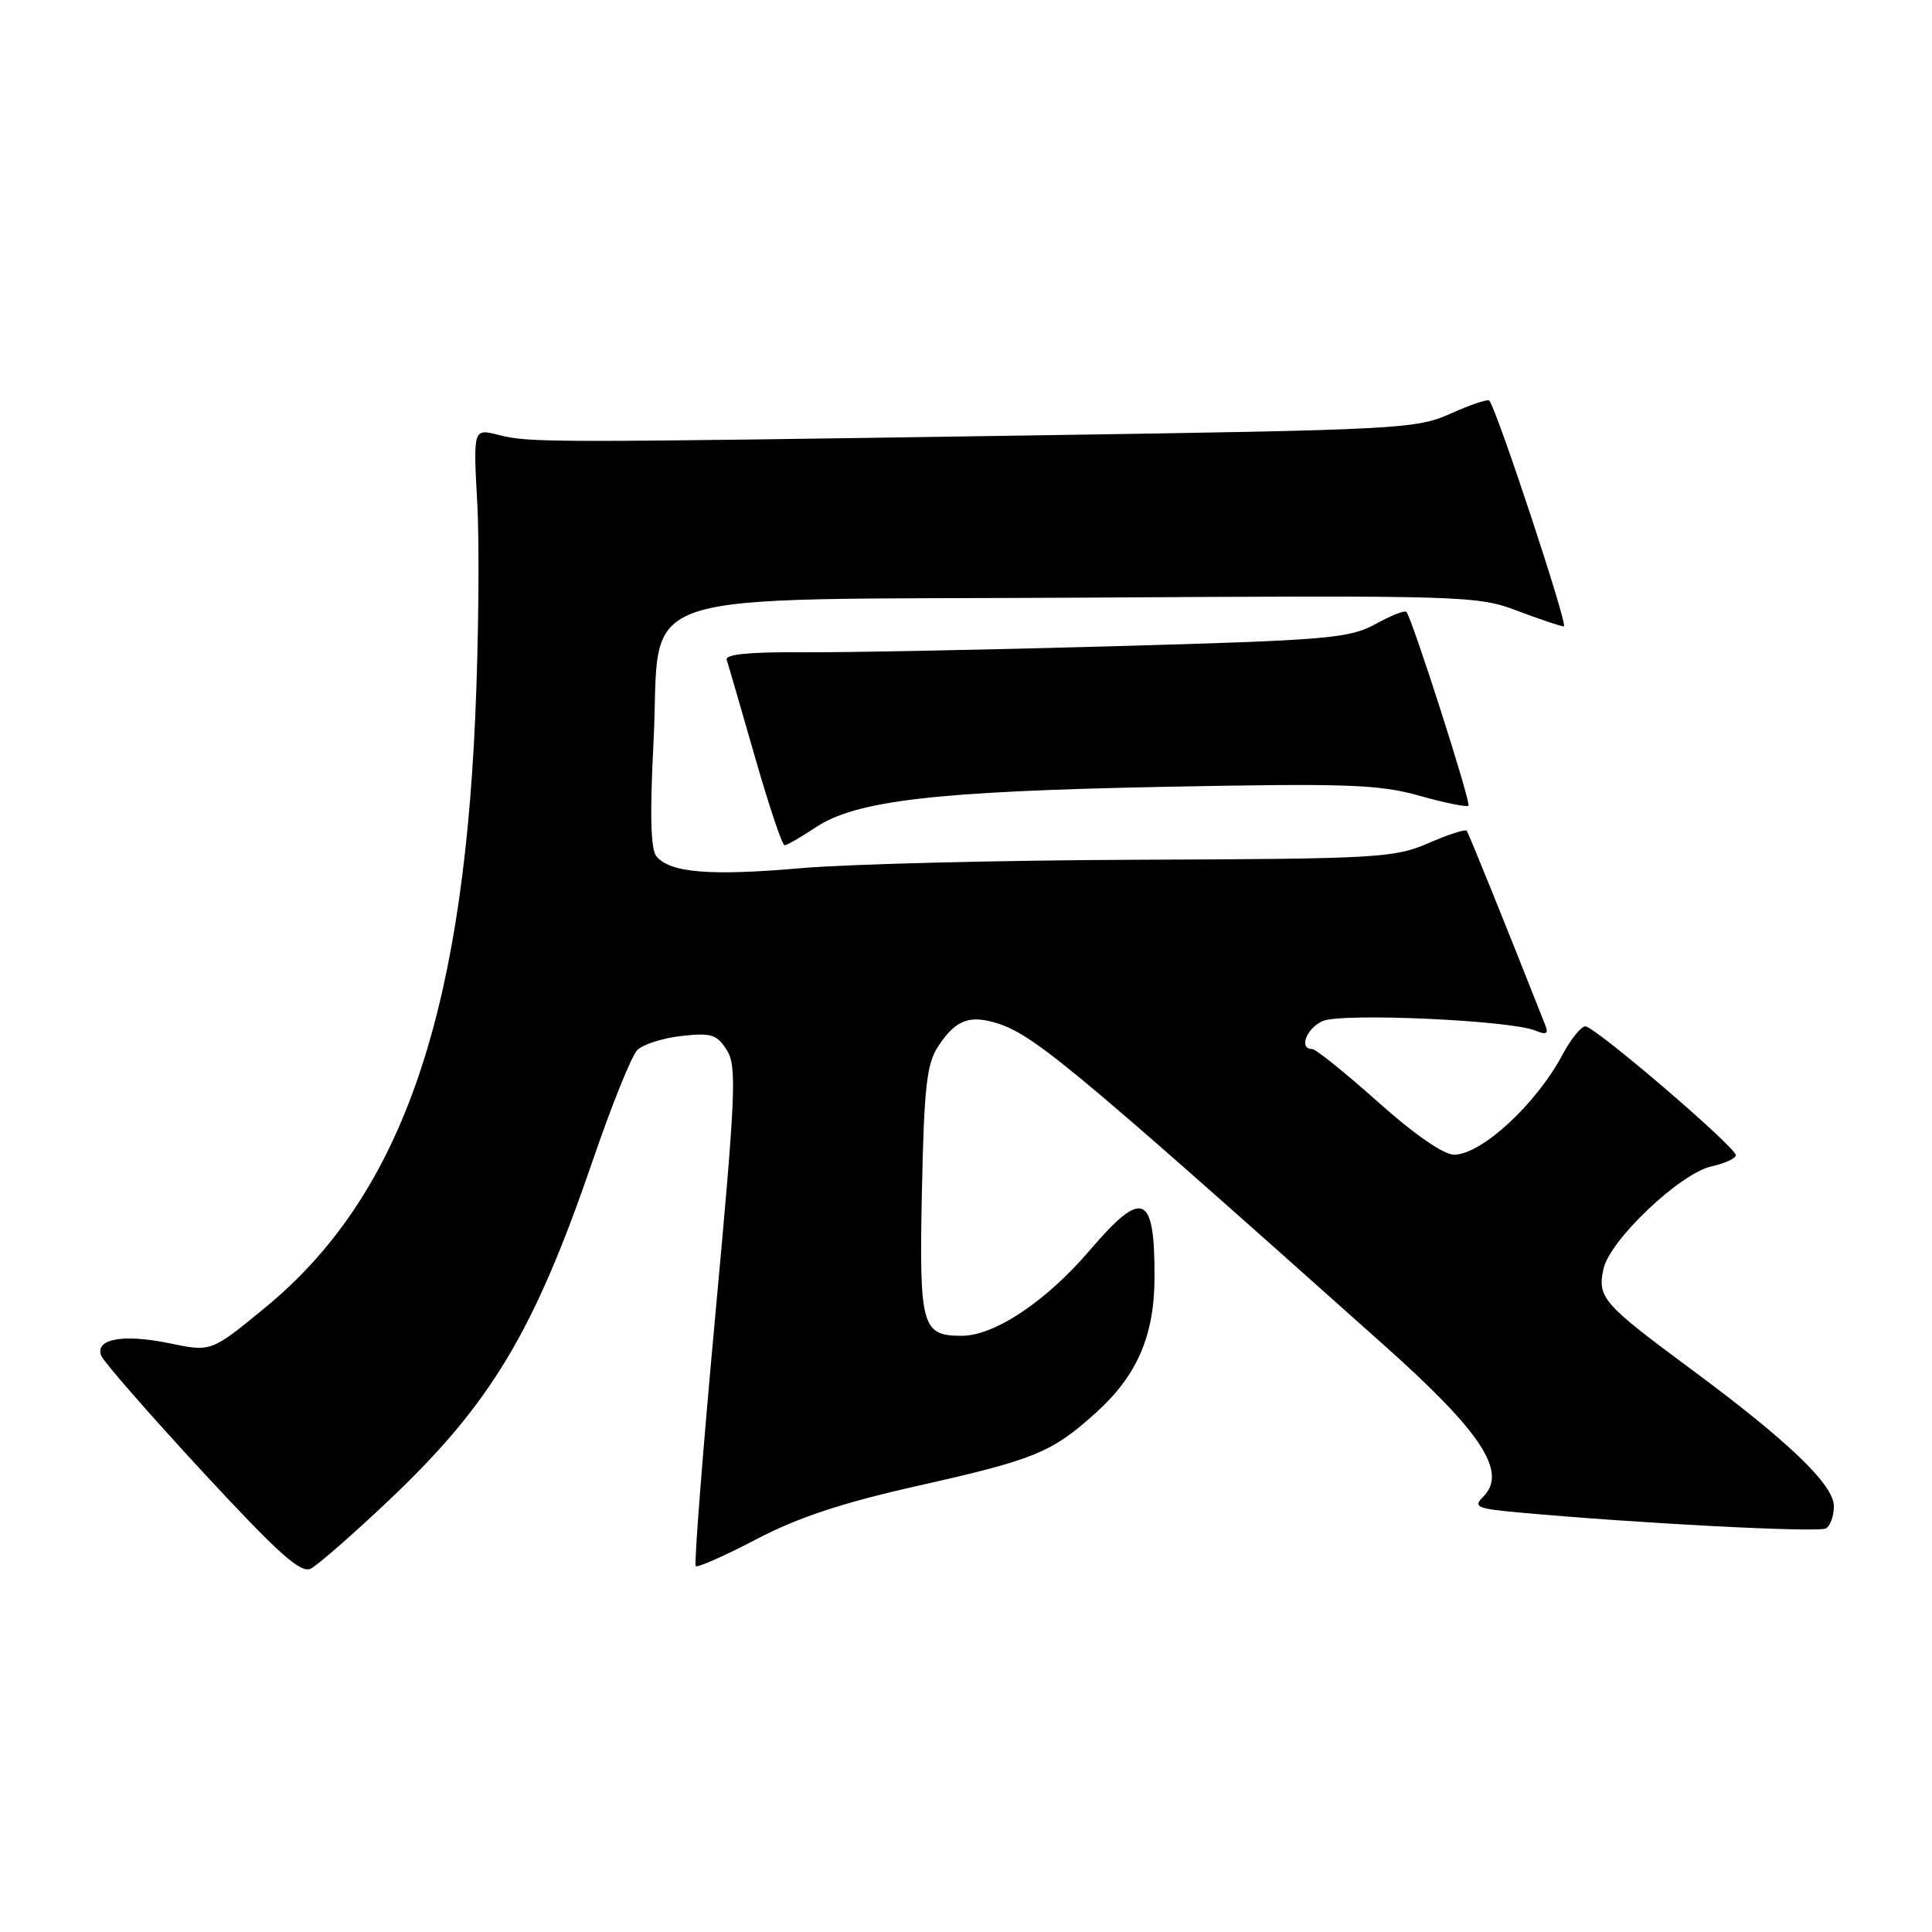 <?xml version="1.0" encoding="UTF-8" standalone="no"?>
<!DOCTYPE svg PUBLIC "-//W3C//DTD SVG 1.1//EN" "http://www.w3.org/Graphics/SVG/1.1/DTD/svg11.dtd" >
<svg xmlns="http://www.w3.org/2000/svg" xmlns:xlink="http://www.w3.org/1999/xlink" version="1.1" viewBox="0 0 256 256">
 <g >
 <path fill="currentColor"
d=" M 51.54 198.79 C 65.04 186.01 70.77 176.45 78.53 153.81 C 81.03 146.49 83.69 139.89 84.44 139.14 C 85.18 138.39 87.82 137.55 90.30 137.27 C 94.23 136.83 94.99 137.06 96.30 139.13 C 97.65 141.26 97.50 144.78 94.78 174.30 C 93.12 192.33 91.95 207.28 92.19 207.52 C 92.42 207.75 96.03 206.15 100.20 203.97 C 105.73 201.07 111.55 199.14 121.65 196.87 C 137.12 193.39 139.36 192.48 145.22 187.19 C 150.66 182.29 152.95 177.01 152.98 169.33 C 153.02 158.12 151.43 157.44 144.41 165.66 C 138.61 172.44 131.79 177.00 127.43 177.00 C 122.12 177.00 121.79 175.79 122.16 157.75 C 122.45 144.04 122.79 140.96 124.31 138.65 C 126.44 135.40 128.18 134.58 131.27 135.35 C 136.53 136.67 140.32 139.80 183.50 178.34 C 196.35 189.81 199.79 195.07 196.54 198.32 C 195.17 199.68 195.66 199.90 201.26 200.41 C 217.05 201.86 241.02 203.10 241.96 202.52 C 242.53 202.17 243.00 200.85 243.00 199.58 C 243.00 196.74 236.94 190.93 223.99 181.36 C 212.37 172.76 211.64 171.92 212.47 168.13 C 213.32 164.29 222.63 155.46 226.81 154.54 C 228.57 154.16 230.00 153.49 230.00 153.07 C 230.00 151.99 211.33 136.00 210.07 136.00 C 209.50 136.00 208.14 137.69 207.04 139.75 C 203.55 146.31 196.29 153.00 192.67 153.00 C 191.28 153.00 187.37 150.29 182.57 146.00 C 178.26 142.15 174.34 139.00 173.87 139.00 C 172.07 139.00 173.09 136.28 175.25 135.30 C 177.71 134.18 200.09 135.18 203.42 136.55 C 204.87 137.15 205.21 137.00 204.79 135.92 C 199.60 122.77 194.61 110.41 194.34 110.08 C 194.15 109.85 191.86 110.59 189.25 111.73 C 184.78 113.67 182.52 113.80 151.00 113.92 C 132.57 113.99 112.37 114.49 106.10 115.04 C 94.09 116.09 88.79 115.65 86.98 113.47 C 86.22 112.56 86.10 107.89 86.59 98.46 C 87.68 77.47 81.47 79.56 143.73 79.19 C 194.15 78.88 195.80 78.93 201.07 80.94 C 204.06 82.07 206.83 83.00 207.22 83.00 C 207.84 83.00 198.36 54.31 197.34 53.08 C 197.15 52.85 194.86 53.62 192.25 54.79 C 187.68 56.85 185.53 56.96 137.00 57.69 C 72.47 58.67 70.17 58.67 66.10 57.64 C 62.70 56.77 62.70 56.77 63.24 66.67 C 63.54 72.11 63.42 84.87 62.97 95.03 C 61.18 135.41 52.87 158.72 35.07 173.32 C 27.98 179.14 27.98 179.14 22.50 178.00 C 16.33 176.72 12.56 177.40 13.41 179.63 C 13.72 180.43 19.71 187.29 26.73 194.89 C 36.89 205.87 39.84 208.52 41.18 207.85 C 42.11 207.38 46.77 203.31 51.54 198.79 Z  M 108.02 109.67 C 113.37 106.08 123.80 104.86 154.21 104.26 C 178.47 103.78 182.69 103.93 188.05 105.43 C 191.42 106.38 194.36 106.98 194.58 106.76 C 194.95 106.38 187.13 81.98 186.35 81.07 C 186.14 80.84 184.30 81.57 182.24 82.70 C 178.80 84.59 175.97 84.83 147.50 85.63 C 130.45 86.11 111.87 86.47 106.21 86.43 C 99.29 86.38 96.04 86.70 96.29 87.43 C 96.49 88.02 98.16 93.79 100.02 100.25 C 101.87 106.71 103.64 112.00 103.96 112.00 C 104.28 112.00 106.10 110.95 108.02 109.67 Z "/>
</g>
</svg>